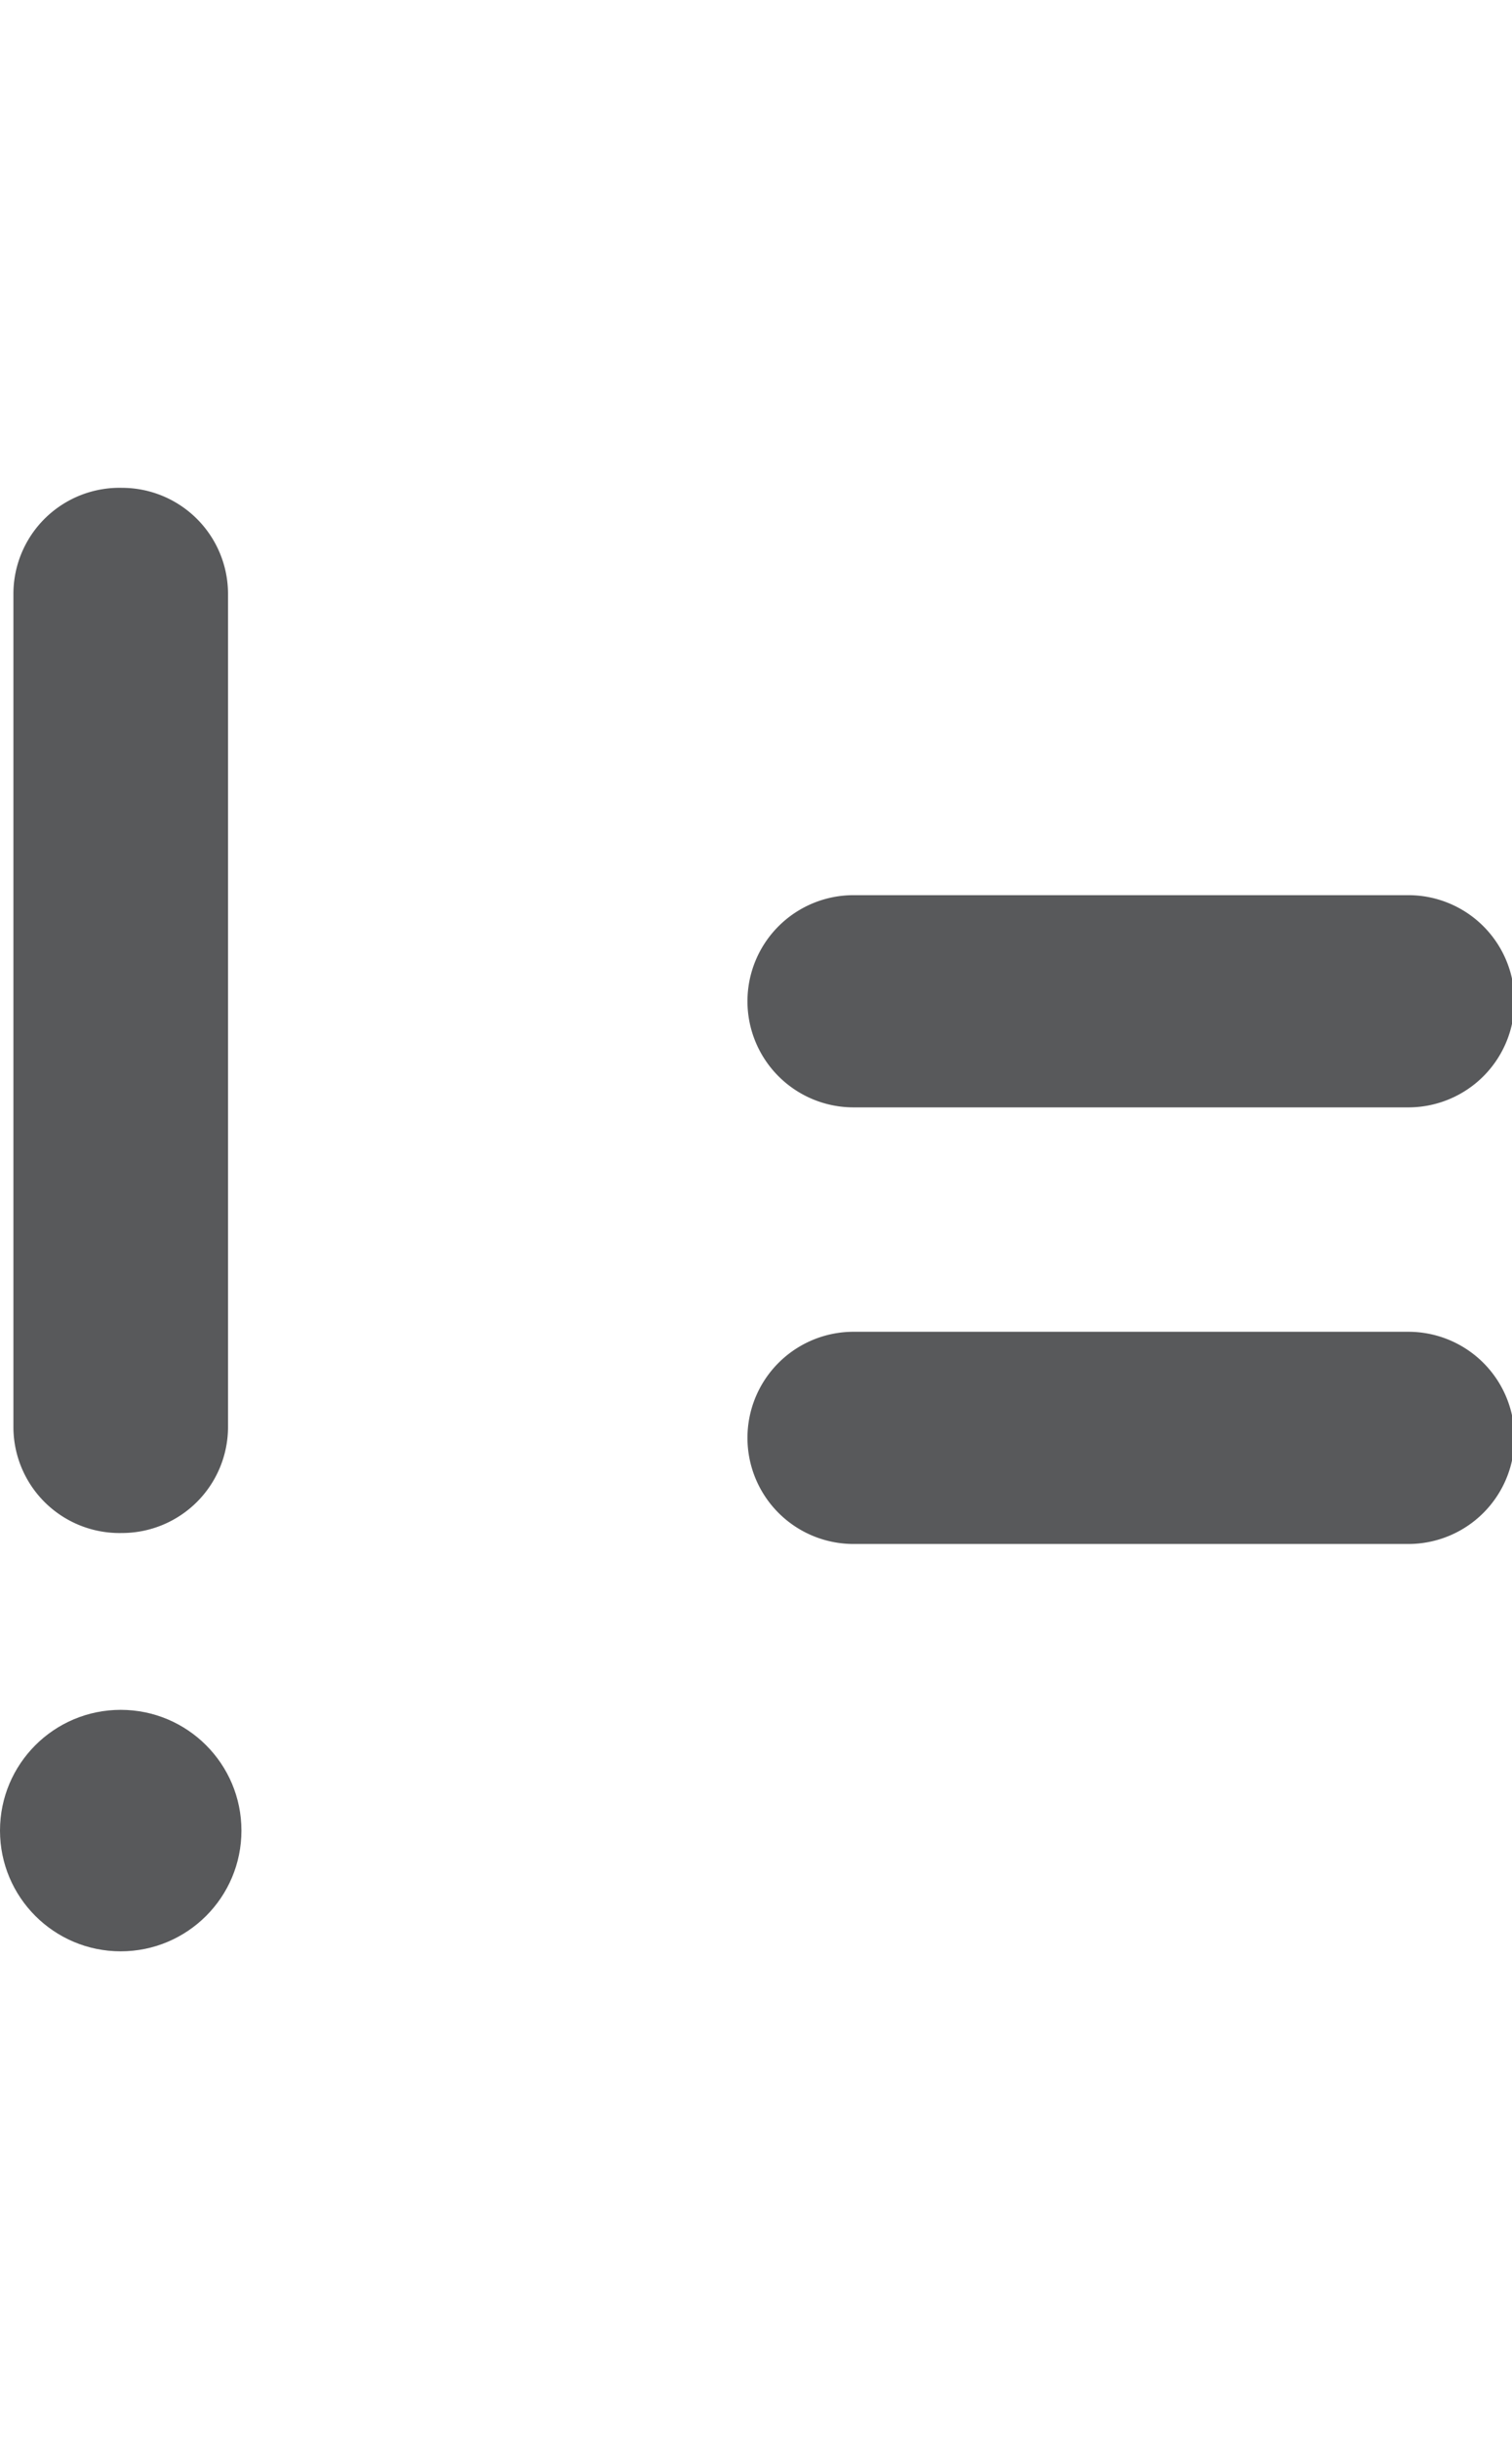 <svg id="레이어_1" data-name="레이어 1" xmlns="http://www.w3.org/2000/svg" width="12.4" height="20" viewBox="0 0 12.4 20"><defs><style>.cls-1{fill:#fff;fill-opacity:0;}.cls-2{fill:#58595b;}</style></defs><title>notEqualTo</title><rect class="cls-1" width="12.4" height="20"/><path class="cls-2" d="M1,4H1a0.87,0.87,0,0,1,.87.87V11.7a0.87,0.87,0,0,1-.87.87H1A0.87,0.87,0,0,1,.11,11.7V4.87A0.87,0.87,0,0,1,1,4Z"/><circle class="cls-2" cx="0.99" cy="15.01" r="0.99"/><path class="cls-2" d="M7,10.92h4.55a0.87,0.87,0,0,1,.87.87h0a0.87,0.87,0,0,1-.87.87H7a0.87,0.87,0,0,1-.87-0.87h0A0.87,0.87,0,0,1,7,10.92Z"/><path class="cls-2" d="M7,7.34h4.55a0.87,0.87,0,0,1,.87.87h0a0.87,0.87,0,0,1-.87.87H7a0.87,0.87,0,0,1-.87-0.87h0A0.87,0.87,0,0,1,7,7.34Z"/></svg>